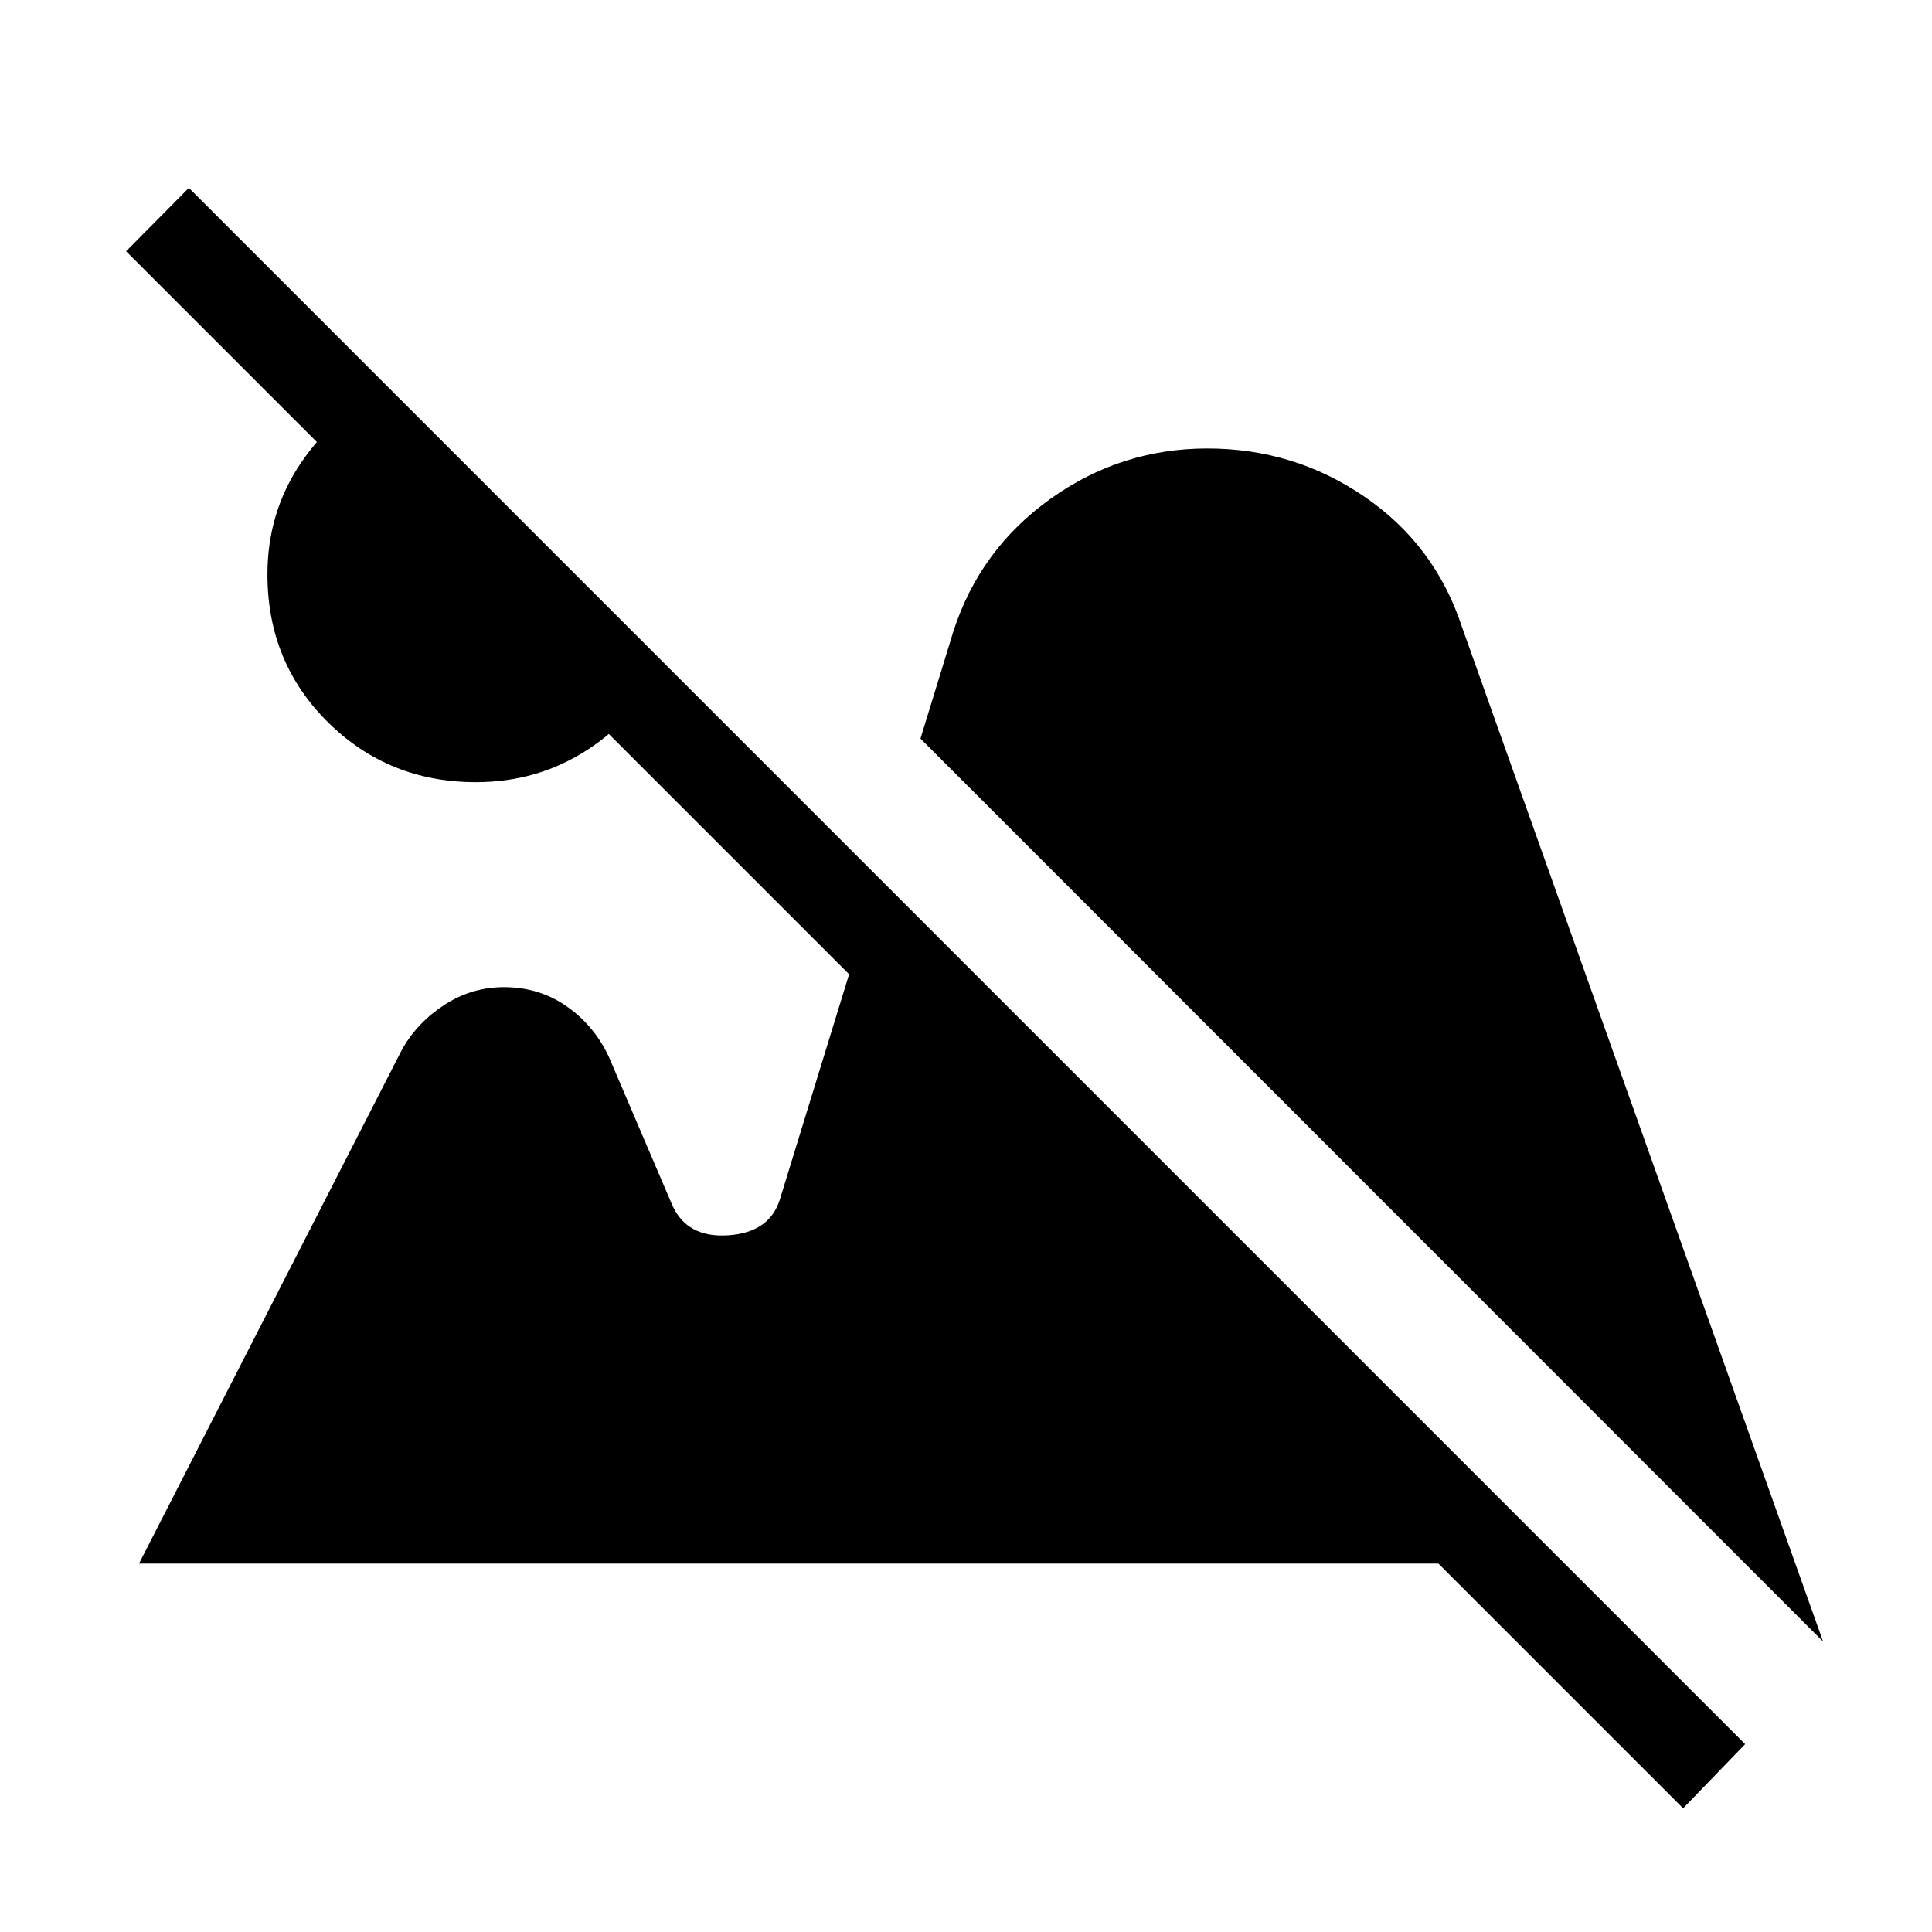<svg xmlns="http://www.w3.org/2000/svg" height="48" viewBox="0 -960 960 960" width="48"><path d="M836.346-61.463 62.656-835.154l31.191-31.499L867.153-93.347l-30.807 31.884ZM236.5-571.346q-43.422 0-73.518-29.75-30.096-29.75-30.096-73.48 0-30.923 16.788-55.616 16.789-24.692 43.673-36.961l135.961 135.961q-12.269 27.384-37.173 43.615-24.904 16.231-55.635 16.231ZM905.883-144.31 457.385-593l16.385-53.422Q487-687.153 522-712.153q35-25 77.923-25 43.115 0 78.153 24 35.039 24 48.385 64.731L905.883-144.31ZM69.078-183.078 200-438.961q7.616-13.23 21.077-21.884 13.462-8.654 29.385-8.654 17.5 0 31.154 9.558 13.653 9.557 20.884 24.98l31.538 73.768q7.346 16.385 27.828 15.001 20.481-1.385 25.635-17.77l49.153-159.884 340.768 340.768H69.078Z"/></svg>